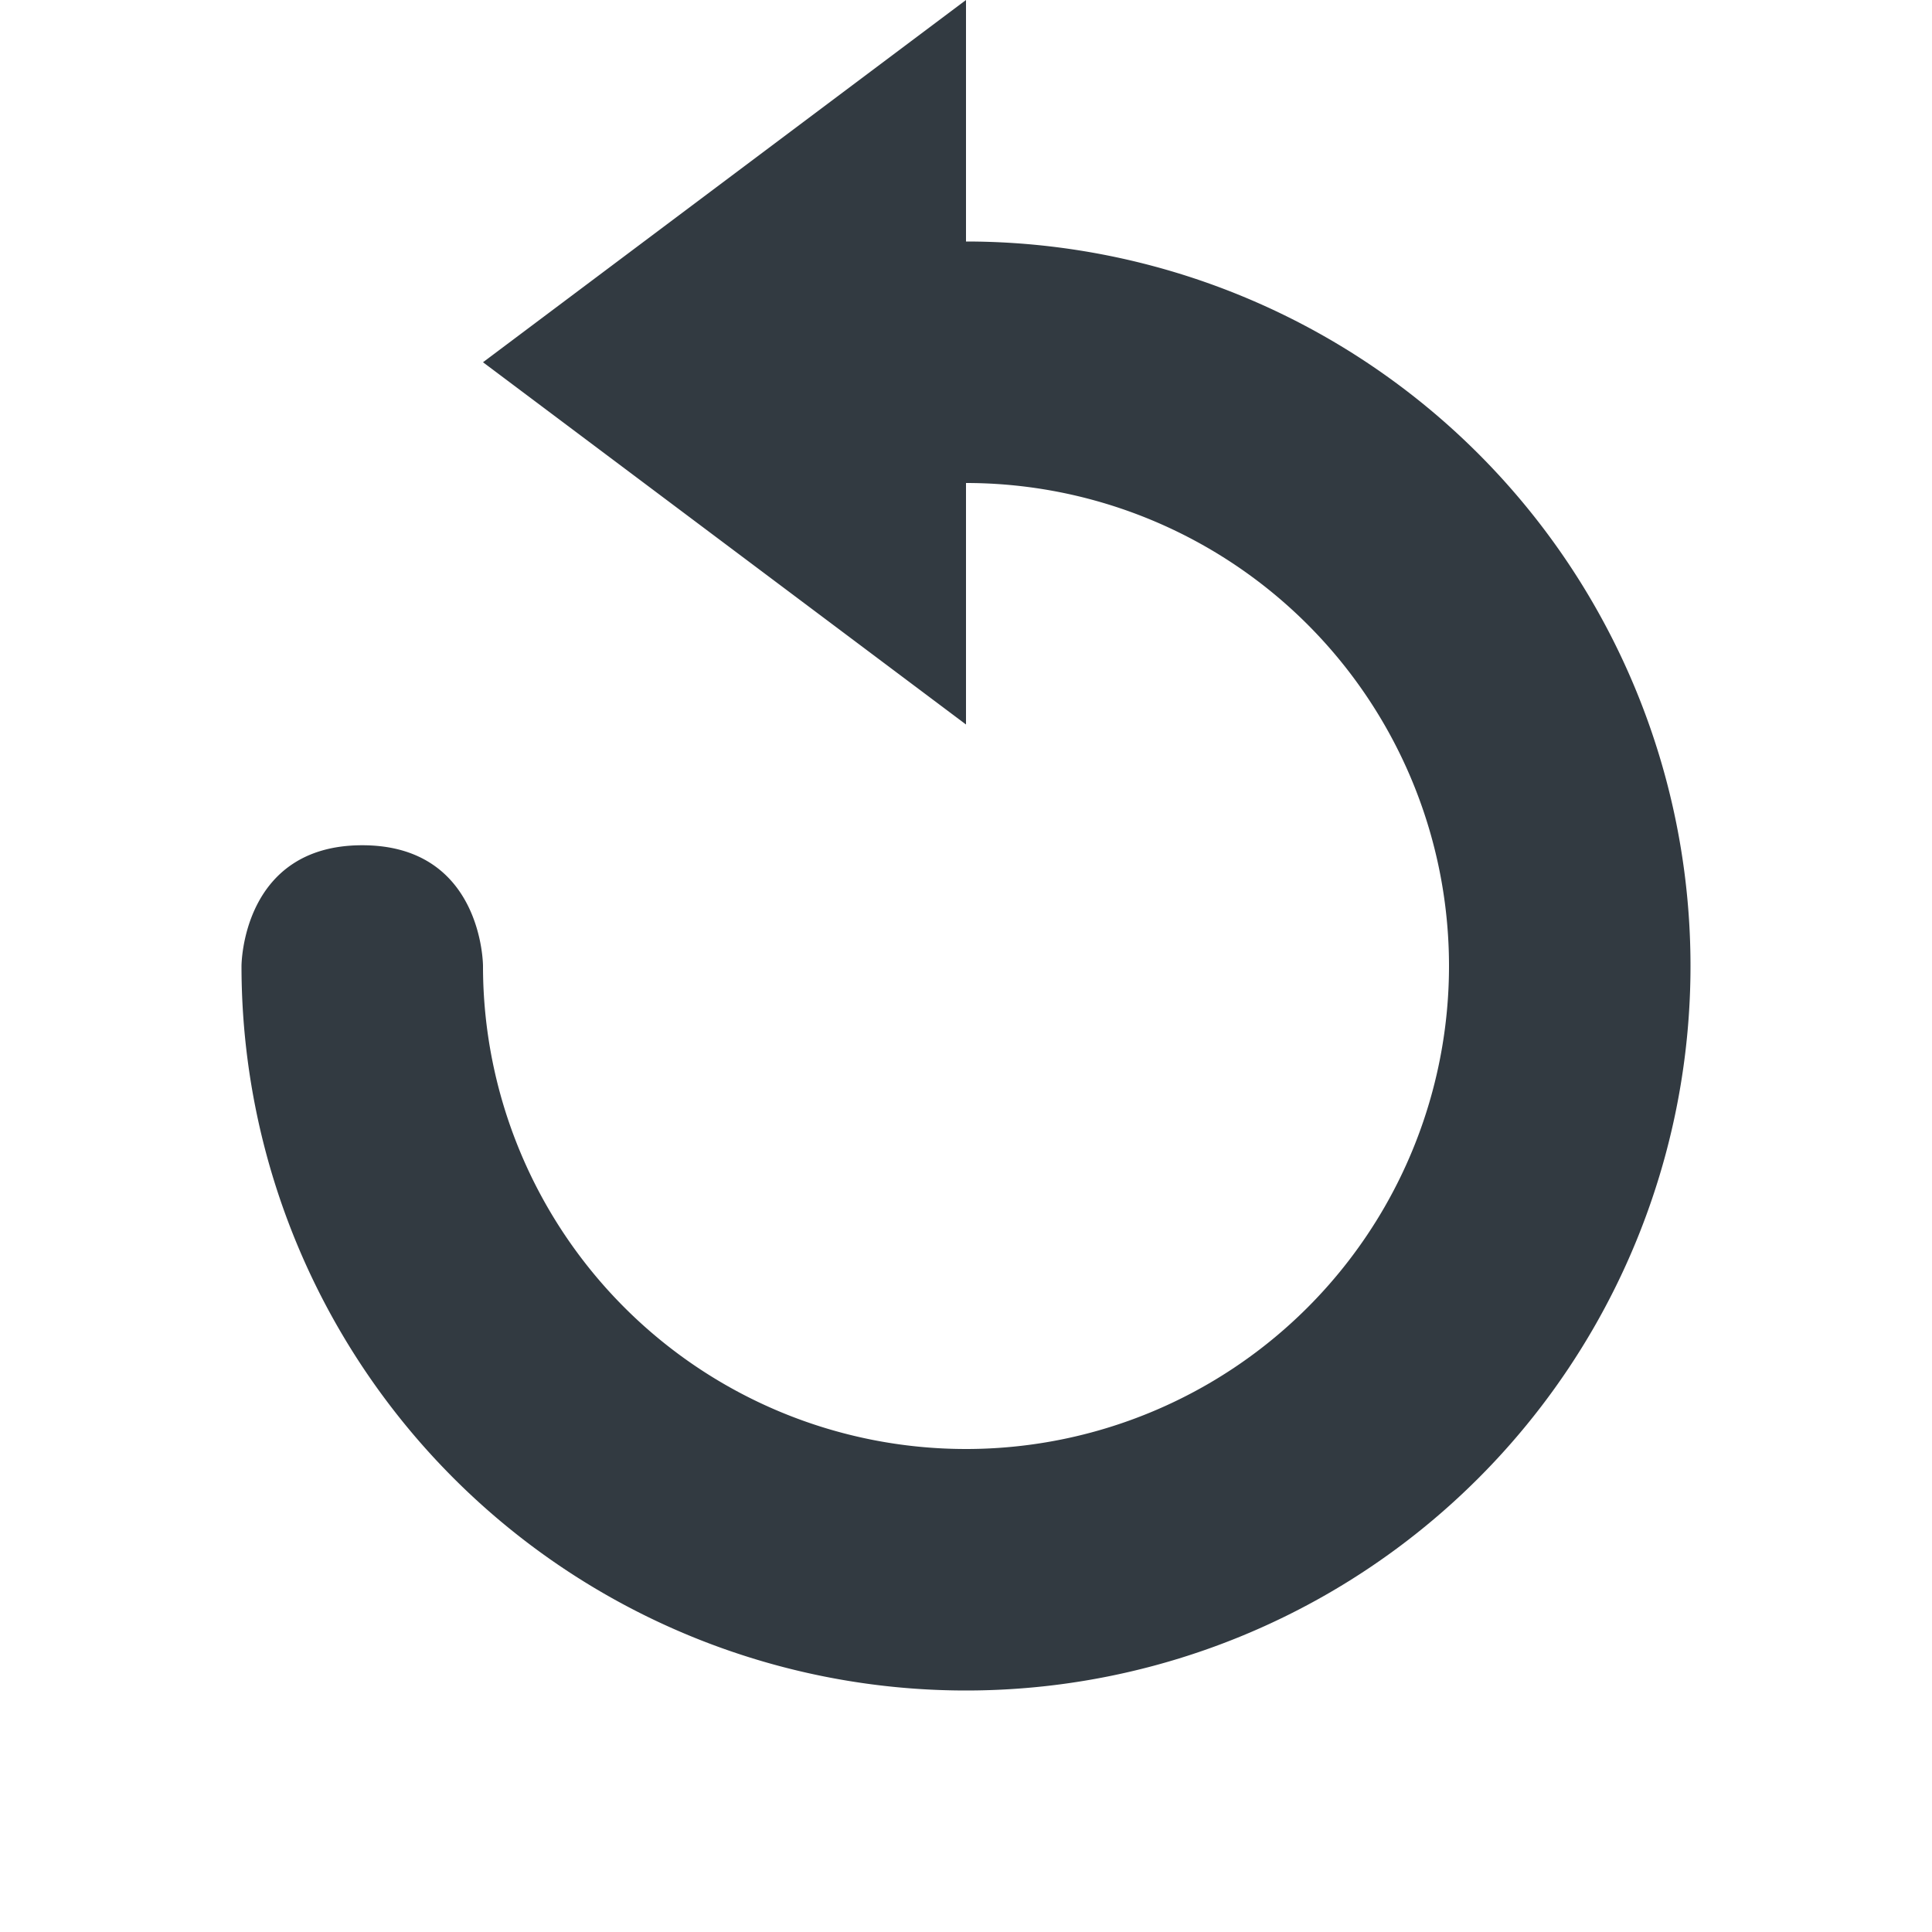<svg xmlns="http://www.w3.org/2000/svg" width="16" height="16" version="1.1">
 <defs>
  <style id="current-color-scheme" type="text/css">
   .ColorScheme-Text { color:#323a41; } .ColorScheme-Highlight { color:#4285f4; } .ColorScheme-NeutralText { color:#ff9800; } .ColorScheme-PositiveText { color:#4caf50; } .ColorScheme-NegativeText { color:#f44336; }
  </style>
 </defs>
 <path style="fill:currentColor" class="ColorScheme-Text" d="M 4,8 C 4,8 4,7 3,7 2,7 2,8 2,8 Z M 8,2 V 4 A 4,4 0 0 1 12,8 4,4 0 0 1 8,12 4,4 0 0 1 4,8 H 2 A 6,6 0 0 0 8,14 6,6 0 0 0 14,8 6,6 0 0 0 8,2 Z M 8,0 V 6 L 4,3 Z"/>
</svg>
